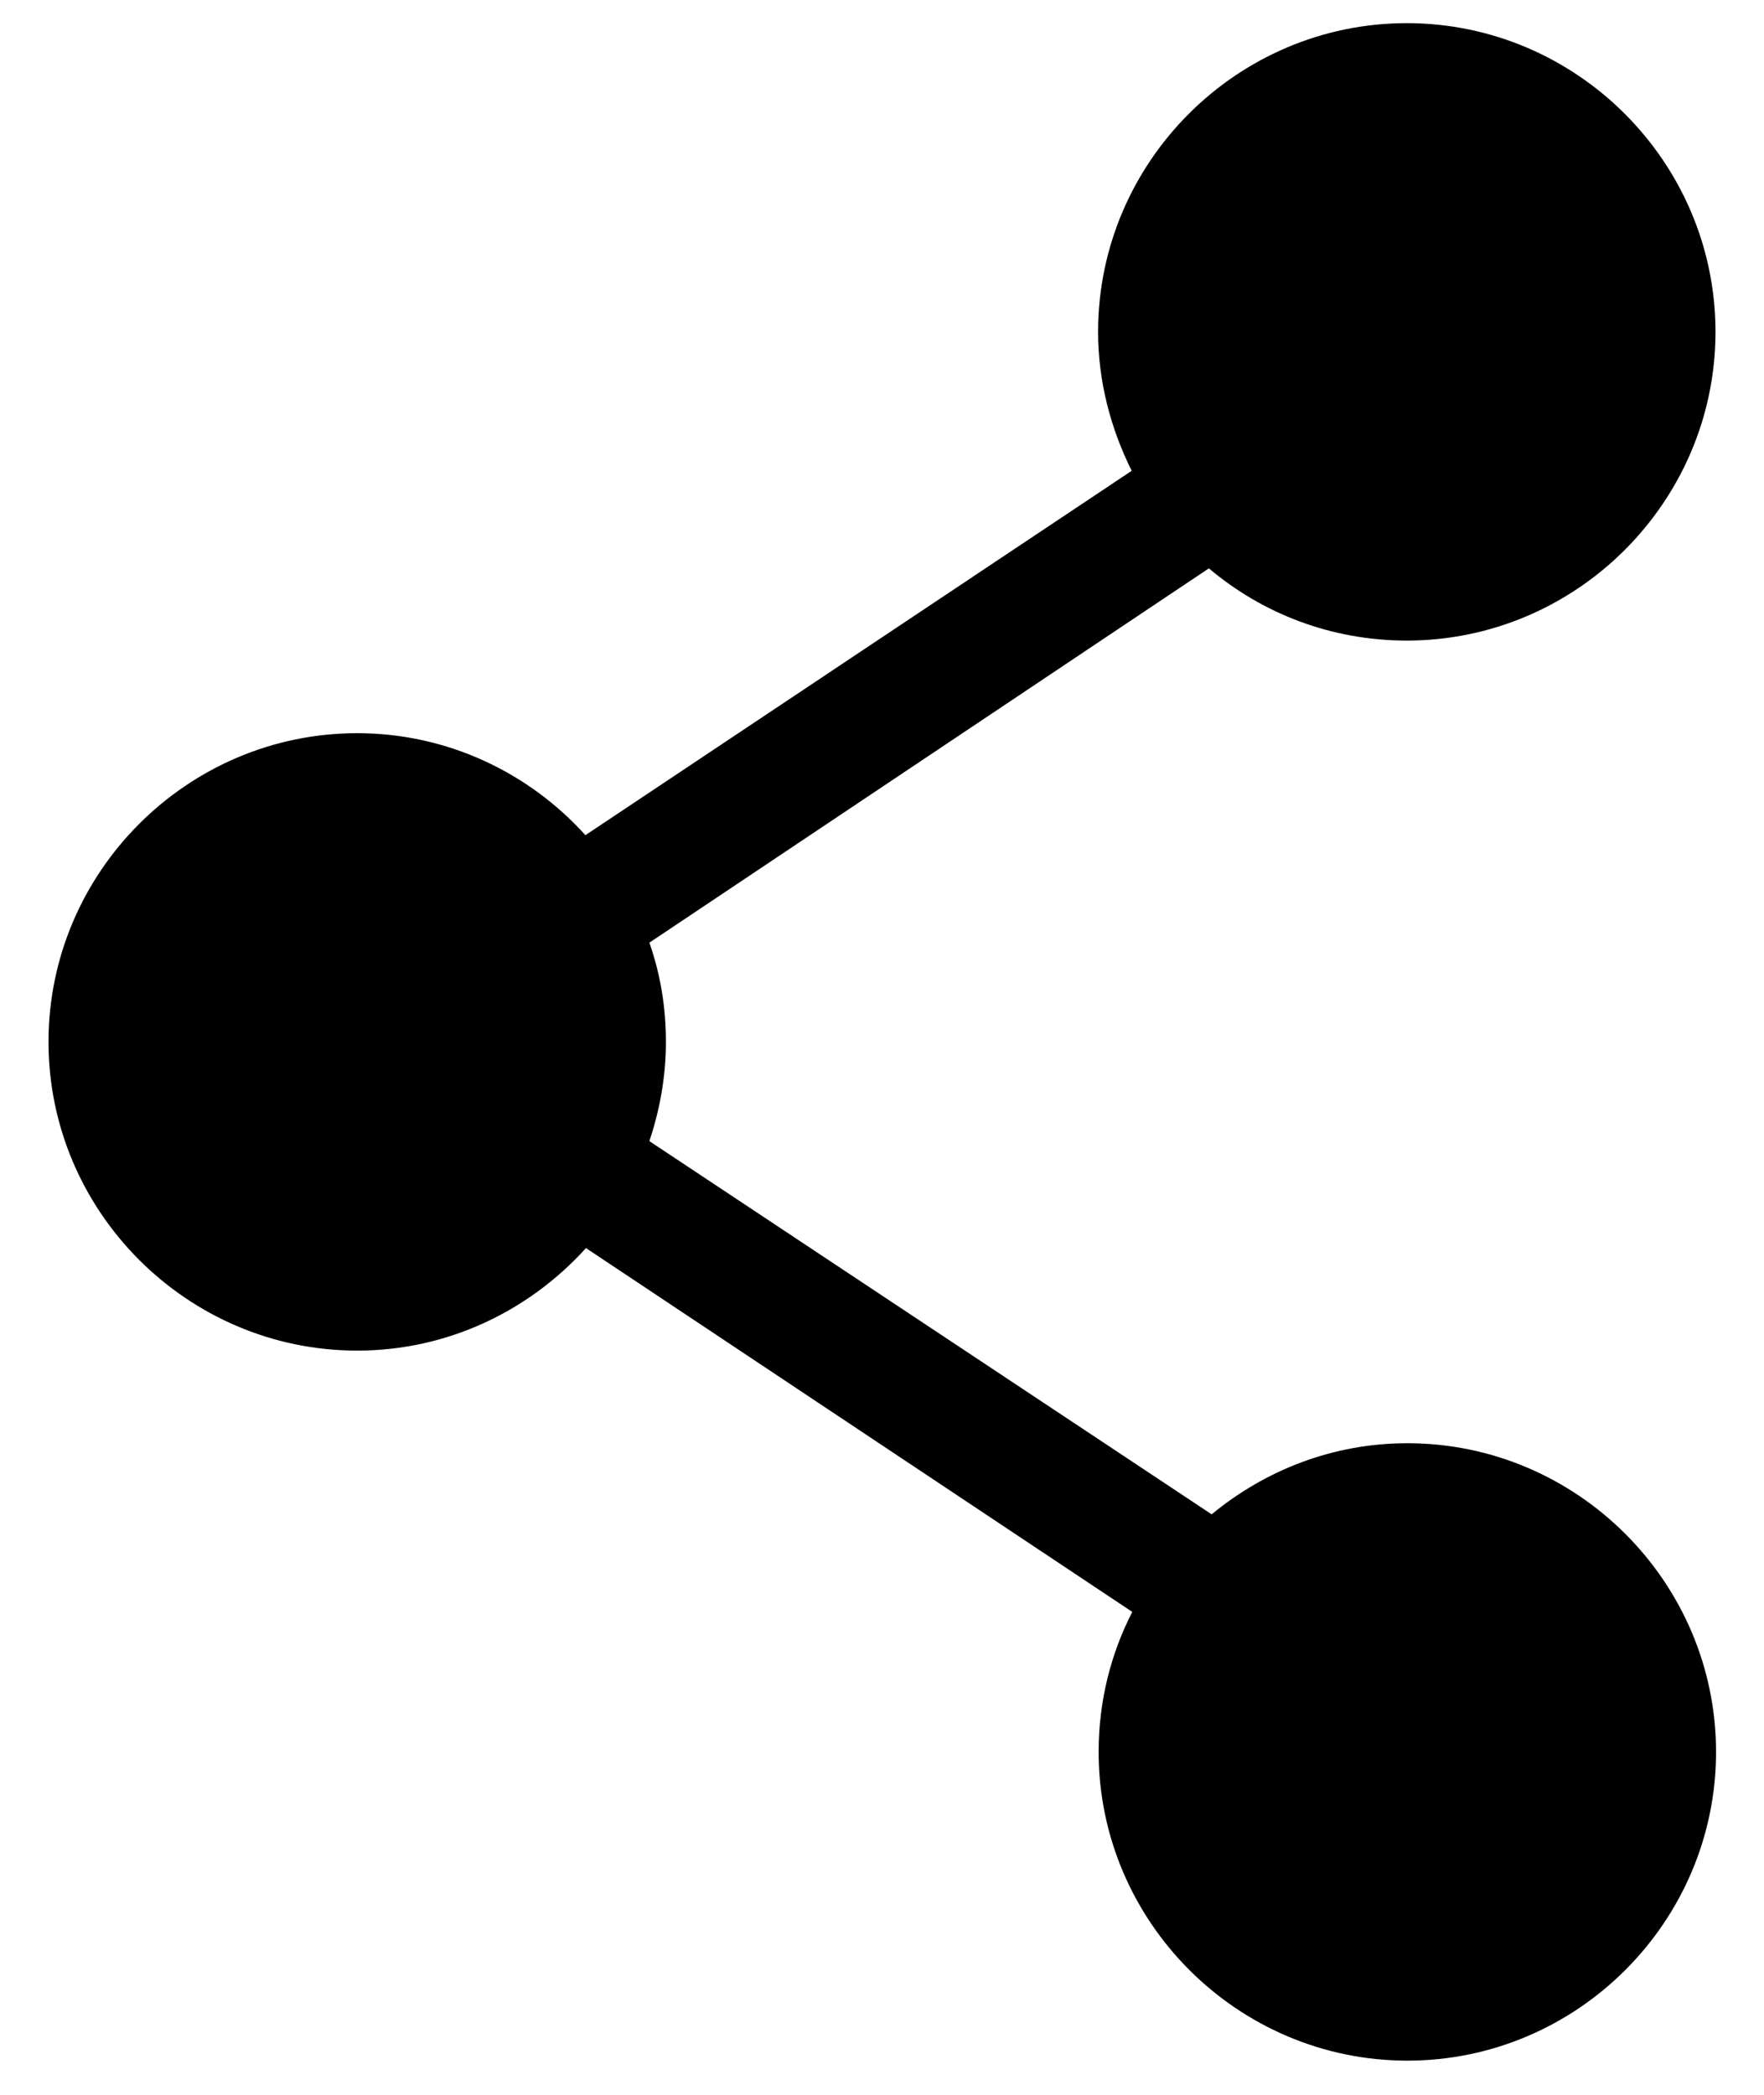 <?xml version="1.0" encoding="utf-8"?>
<!-- Generator: Adobe Illustrator 26.2.1, SVG Export Plug-In . SVG Version: 6.00 Build 0)  -->
<svg version="1.1" id="Layer_1" xmlns="http://www.w3.org/2000/svg" xmlns:xlink="http://www.w3.org/1999/xlink" x="0px" y="0px"
	 viewBox="0 0 320 380" style="enable-background:new 0 0 320 380;" xml:space="preserve">
<g>
	<path d="M255.2,4.2c-30.8,0-56,25.2-56,56c0,9,2.3,17.6,6.1,25.2l-99.1,66.1C96,140.2,81.2,133,64.8,133c-30.8,0-56,25.2-56,56
		s25.2,56,56,56c16.4,0,31.2-7.2,41.5-18.6l99.1,66c-3.9,7.6-6.1,16.2-6.1,25.4c0,30.8,25.2,56,56,56s56-25.2,56-56s-25.2-56-56-56
		c-13.5,0-25.8,4.9-35.5,12.9L117.8,207c1.9-5.7,3-11.7,3-18c0-6.3-1-12.3-3-18l101.5-67.9c9.7,8.2,22.2,13.1,35.9,13.1
		c30.8,0,56-25.2,56-56S286,4.2,255.2,4.2L255.2,4.2z"/>
</g>
</svg>

